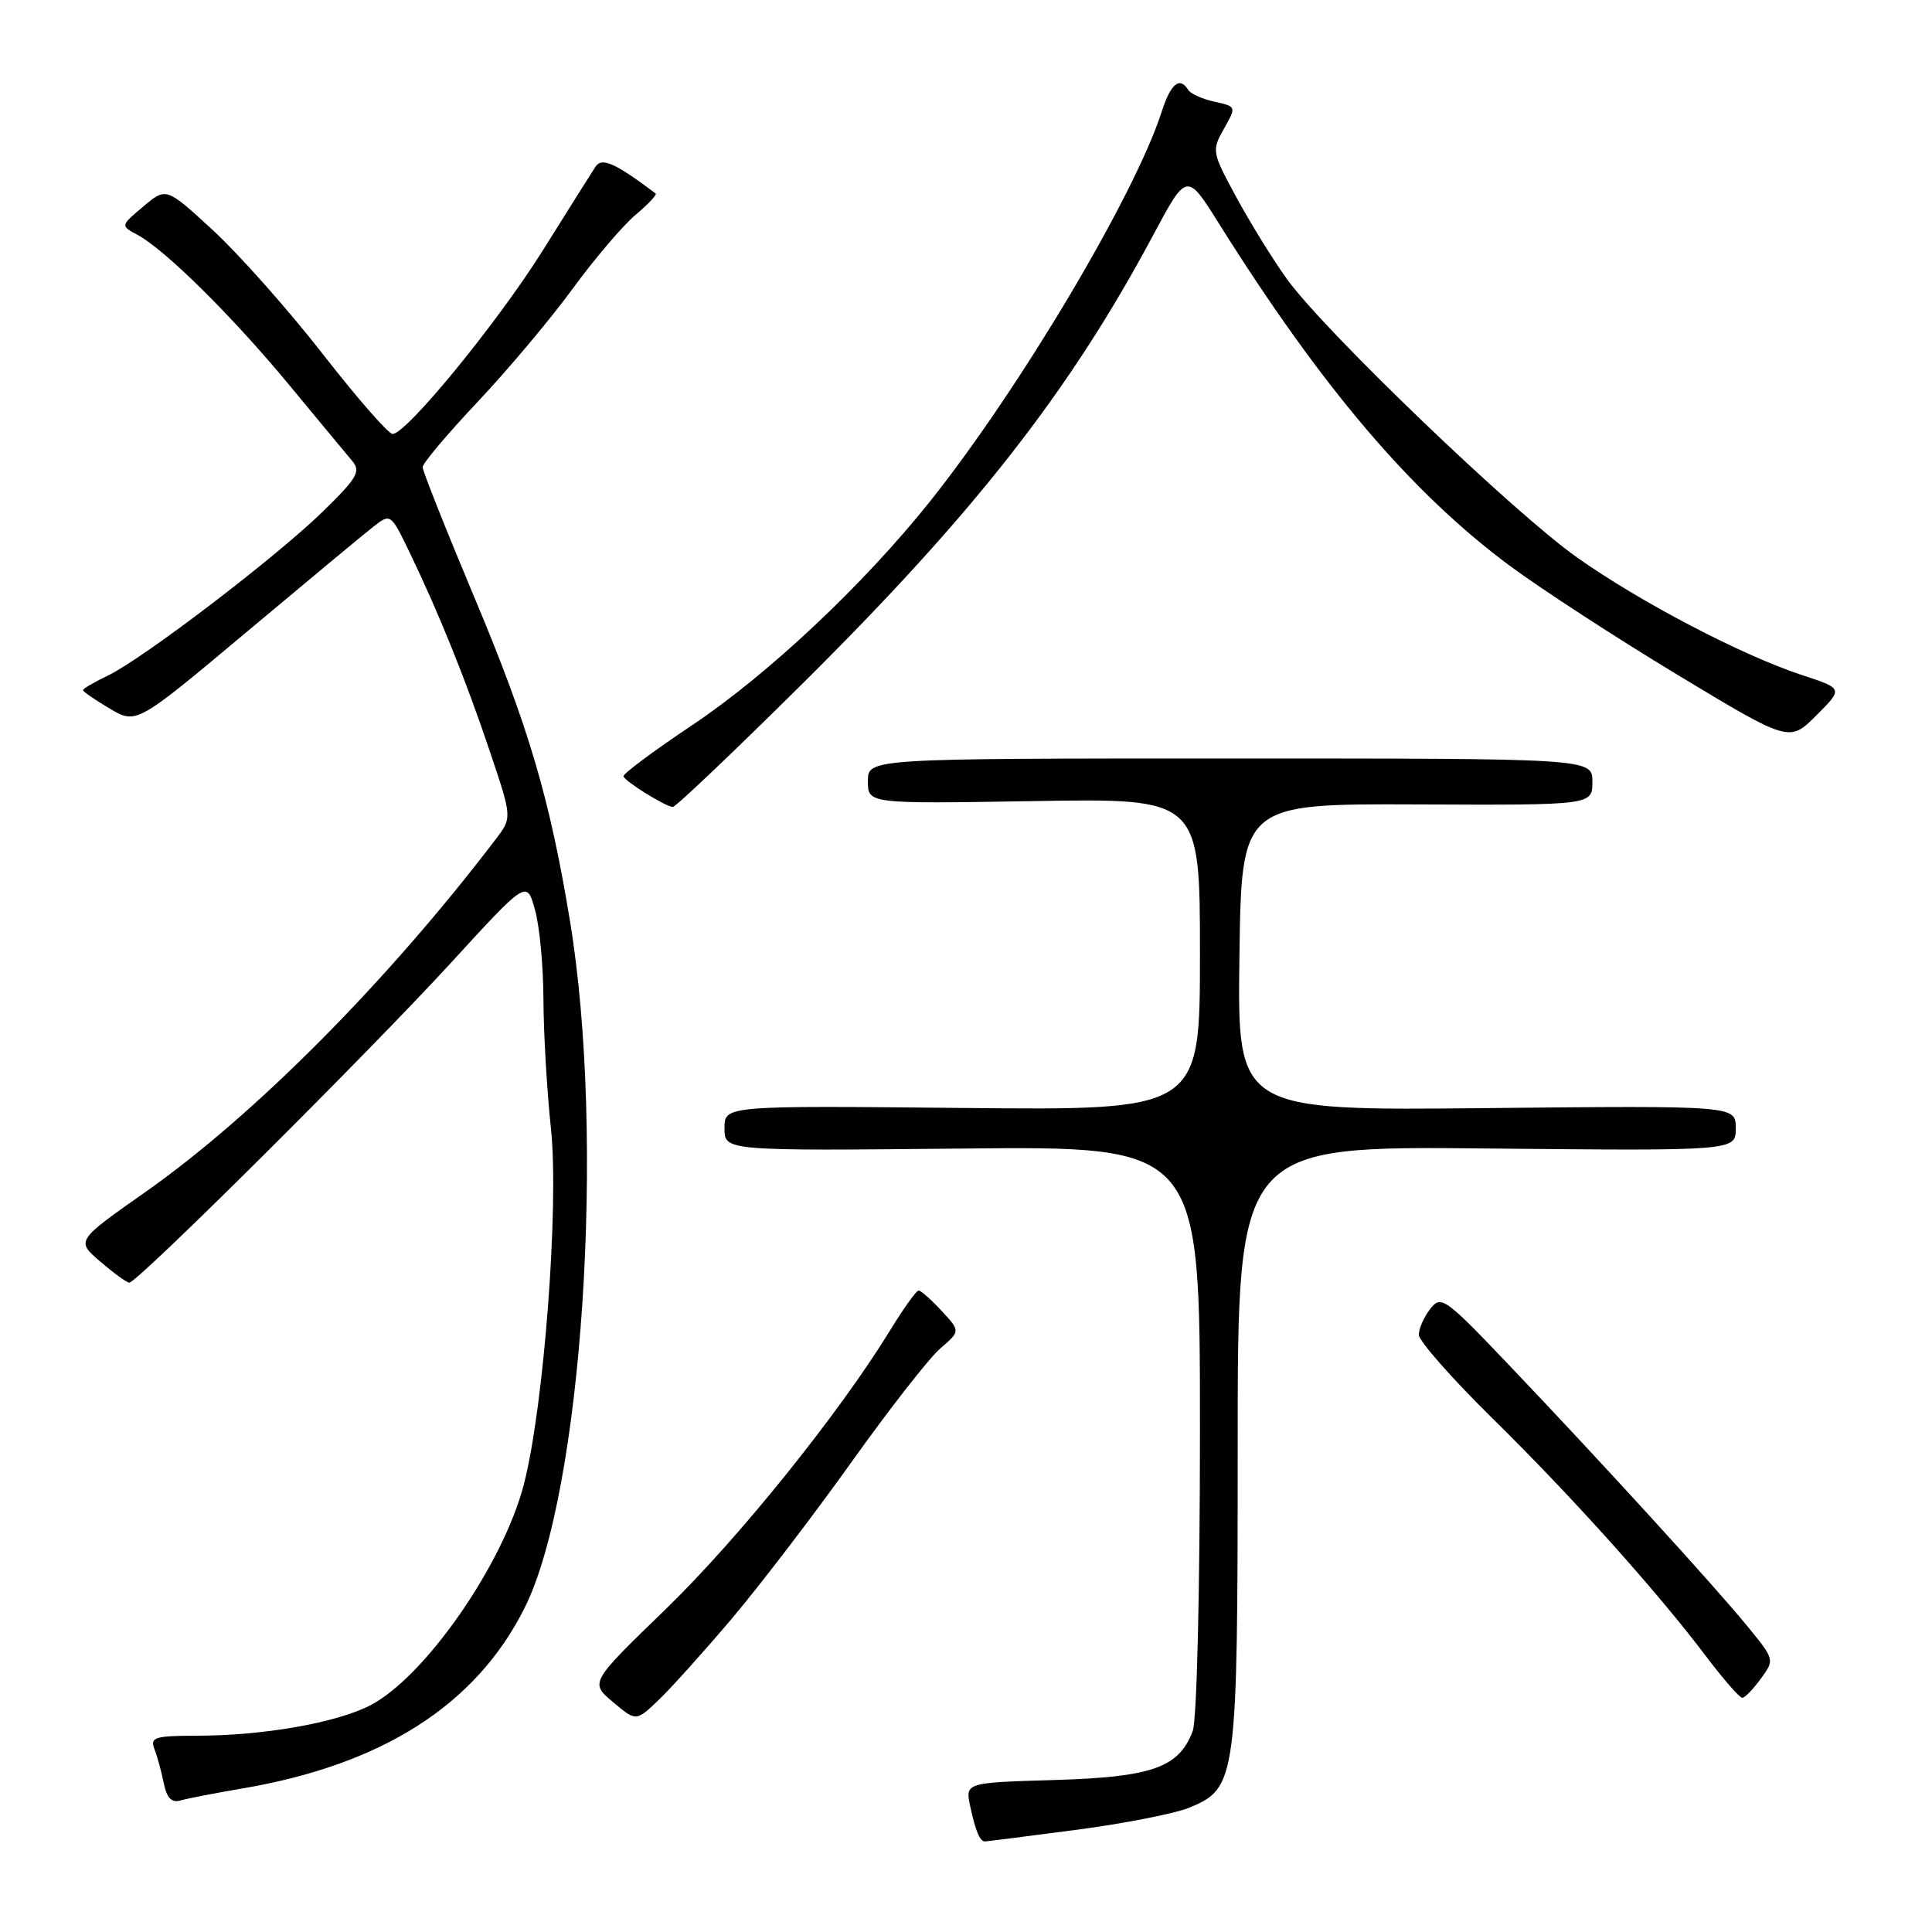 <?xml version="1.0" encoding="UTF-8" standalone="no"?>
<!DOCTYPE svg PUBLIC "-//W3C//DTD SVG 1.1//EN" "http://www.w3.org/Graphics/SVG/1.1/DTD/svg11.dtd" >
<svg xmlns="http://www.w3.org/2000/svg" xmlns:xlink="http://www.w3.org/1999/xlink" version="1.1" viewBox="0 0 256 256">
 <g >
 <path fill="currentColor"
d=" M 142.55 242.47 C 148.95 241.63 155.74 240.30 157.63 239.51 C 163.86 236.91 164.00 235.84 164.00 191.46 C 164.00 151.85 164.00 151.85 197.00 152.18 C 230.00 152.50 230.00 152.50 230.00 149.50 C 230.00 146.50 230.00 146.50 196.98 146.83 C 163.96 147.17 163.96 147.17 164.23 126.83 C 164.50 106.50 164.50 106.50 187.75 106.59 C 211.00 106.69 211.00 106.69 211.00 103.59 C 211.00 100.50 211.00 100.50 163.00 100.50 C 115.00 100.50 115.00 100.50 115.00 103.51 C 115.00 106.51 115.00 106.51 137.00 106.15 C 159.00 105.78 159.00 105.78 159.00 126.45 C 159.00 147.13 159.00 147.13 127.50 146.81 C 96.00 146.50 96.00 146.50 96.00 149.50 C 96.00 152.50 96.00 152.50 127.50 152.19 C 159.00 151.87 159.00 151.87 159.00 189.37 C 159.00 210.78 158.59 227.95 158.04 229.38 C 156.21 234.22 152.67 235.47 139.74 235.86 C 127.89 236.21 127.89 236.21 128.56 239.36 C 129.26 242.62 129.84 244.00 130.51 244.00 C 130.72 244.00 136.14 243.31 142.55 242.47 Z  M 32.00 237.00 C 50.66 233.85 63.09 225.91 69.52 213.04 C 77.18 197.71 80.27 150.81 75.52 122.00 C 72.85 105.80 70.05 96.30 62.90 79.26 C 59.10 70.21 56.00 62.40 56.00 61.90 C 56.00 61.39 59.28 57.50 63.30 53.24 C 67.31 48.98 72.97 42.25 75.87 38.27 C 78.78 34.30 82.52 29.89 84.20 28.48 C 85.88 27.07 87.08 25.79 86.88 25.64 C 81.47 21.57 79.74 20.80 78.89 22.11 C 78.39 22.87 75.31 27.77 72.04 33.00 C 66.05 42.60 53.87 57.50 52.02 57.50 C 51.47 57.50 47.30 52.73 42.76 46.90 C 38.22 41.07 31.69 33.72 28.26 30.55 C 22.02 24.80 22.02 24.80 18.99 27.36 C 15.96 29.91 15.96 29.91 18.20 31.11 C 21.85 33.06 30.77 41.88 38.31 51.00 C 42.17 55.67 45.94 60.21 46.68 61.09 C 47.84 62.47 47.32 63.35 42.76 67.80 C 36.52 73.88 18.86 87.35 14.25 89.54 C 12.46 90.40 11.00 91.25 11.00 91.45 C 11.00 91.64 12.59 92.74 14.54 93.89 C 18.08 95.98 18.08 95.98 32.68 83.74 C 40.71 77.01 48.29 70.71 49.52 69.75 C 51.75 68.02 51.79 68.04 54.30 73.25 C 58.16 81.25 61.76 90.18 64.96 99.72 C 67.86 108.35 67.86 108.35 65.68 111.21 C 51.33 130.06 33.70 147.80 19.25 157.96 C 10.07 164.41 10.07 164.41 13.29 167.17 C 15.05 168.68 16.78 169.94 17.13 169.96 C 18.14 170.02 48.77 139.56 59.77 127.56 C 69.80 116.61 69.80 116.61 70.89 120.56 C 71.50 122.73 72.00 128.10 72.01 132.50 C 72.03 136.90 72.47 144.55 73.00 149.50 C 74.10 159.70 72.06 186.48 69.42 196.67 C 66.66 207.34 56.24 222.30 49.01 225.99 C 44.50 228.30 34.87 229.98 26.14 229.99 C 20.50 230.00 19.86 230.20 20.46 231.75 C 20.84 232.71 21.39 234.75 21.70 236.28 C 22.10 238.24 22.74 238.91 23.88 238.58 C 24.77 238.32 28.42 237.61 32.00 237.00 Z  M 96.95 214.50 C 100.67 210.10 107.82 200.75 112.83 193.73 C 117.84 186.71 123.13 179.93 124.60 178.67 C 127.26 176.38 127.26 176.38 124.76 173.69 C 123.39 172.21 122.02 171.00 121.72 171.00 C 121.42 171.00 119.73 173.36 117.96 176.25 C 111.21 187.27 97.85 203.88 88.20 213.23 C 78.16 222.95 78.16 222.95 81.22 225.53 C 84.28 228.11 84.28 228.11 87.23 225.30 C 88.85 223.76 93.22 218.90 96.95 214.50 Z  M 233.33 222.42 C 235.16 219.92 235.15 219.89 231.52 215.46 C 227.10 210.06 212.36 193.91 200.07 181.00 C 191.43 171.93 190.96 171.59 189.51 173.44 C 188.68 174.51 188.00 176.05 188.00 176.86 C 188.00 177.67 192.38 182.65 197.74 187.92 C 208.35 198.36 219.53 210.82 226.07 219.48 C 228.37 222.52 230.52 224.99 230.87 224.97 C 231.22 224.95 232.32 223.81 233.33 222.42 Z  M 106.17 90.75 C 129.12 68.00 141.73 51.88 152.80 31.16 C 157.26 22.82 157.26 22.82 161.54 29.66 C 175.09 51.26 186.94 65.22 200.00 74.93 C 204.13 77.99 214.16 84.52 222.30 89.43 C 237.10 98.36 237.10 98.36 240.67 94.80 C 244.23 91.24 244.23 91.24 238.86 89.48 C 230.85 86.85 217.46 79.86 209.00 73.89 C 200.62 67.98 175.60 43.98 170.55 37.01 C 168.75 34.53 165.76 29.69 163.89 26.26 C 160.58 20.17 160.54 19.96 162.17 17.08 C 163.84 14.12 163.84 14.12 160.93 13.48 C 159.33 13.13 157.77 12.43 157.45 11.92 C 156.33 10.10 155.13 11.06 153.95 14.75 C 150.37 25.89 135.11 51.55 123.18 66.50 C 114.43 77.46 101.80 89.34 91.73 96.08 C 86.65 99.47 82.55 102.52 82.62 102.86 C 82.75 103.50 88.03 106.80 89.14 106.93 C 89.49 106.97 97.15 99.69 106.17 90.75 Z "/>
</g>
</svg>